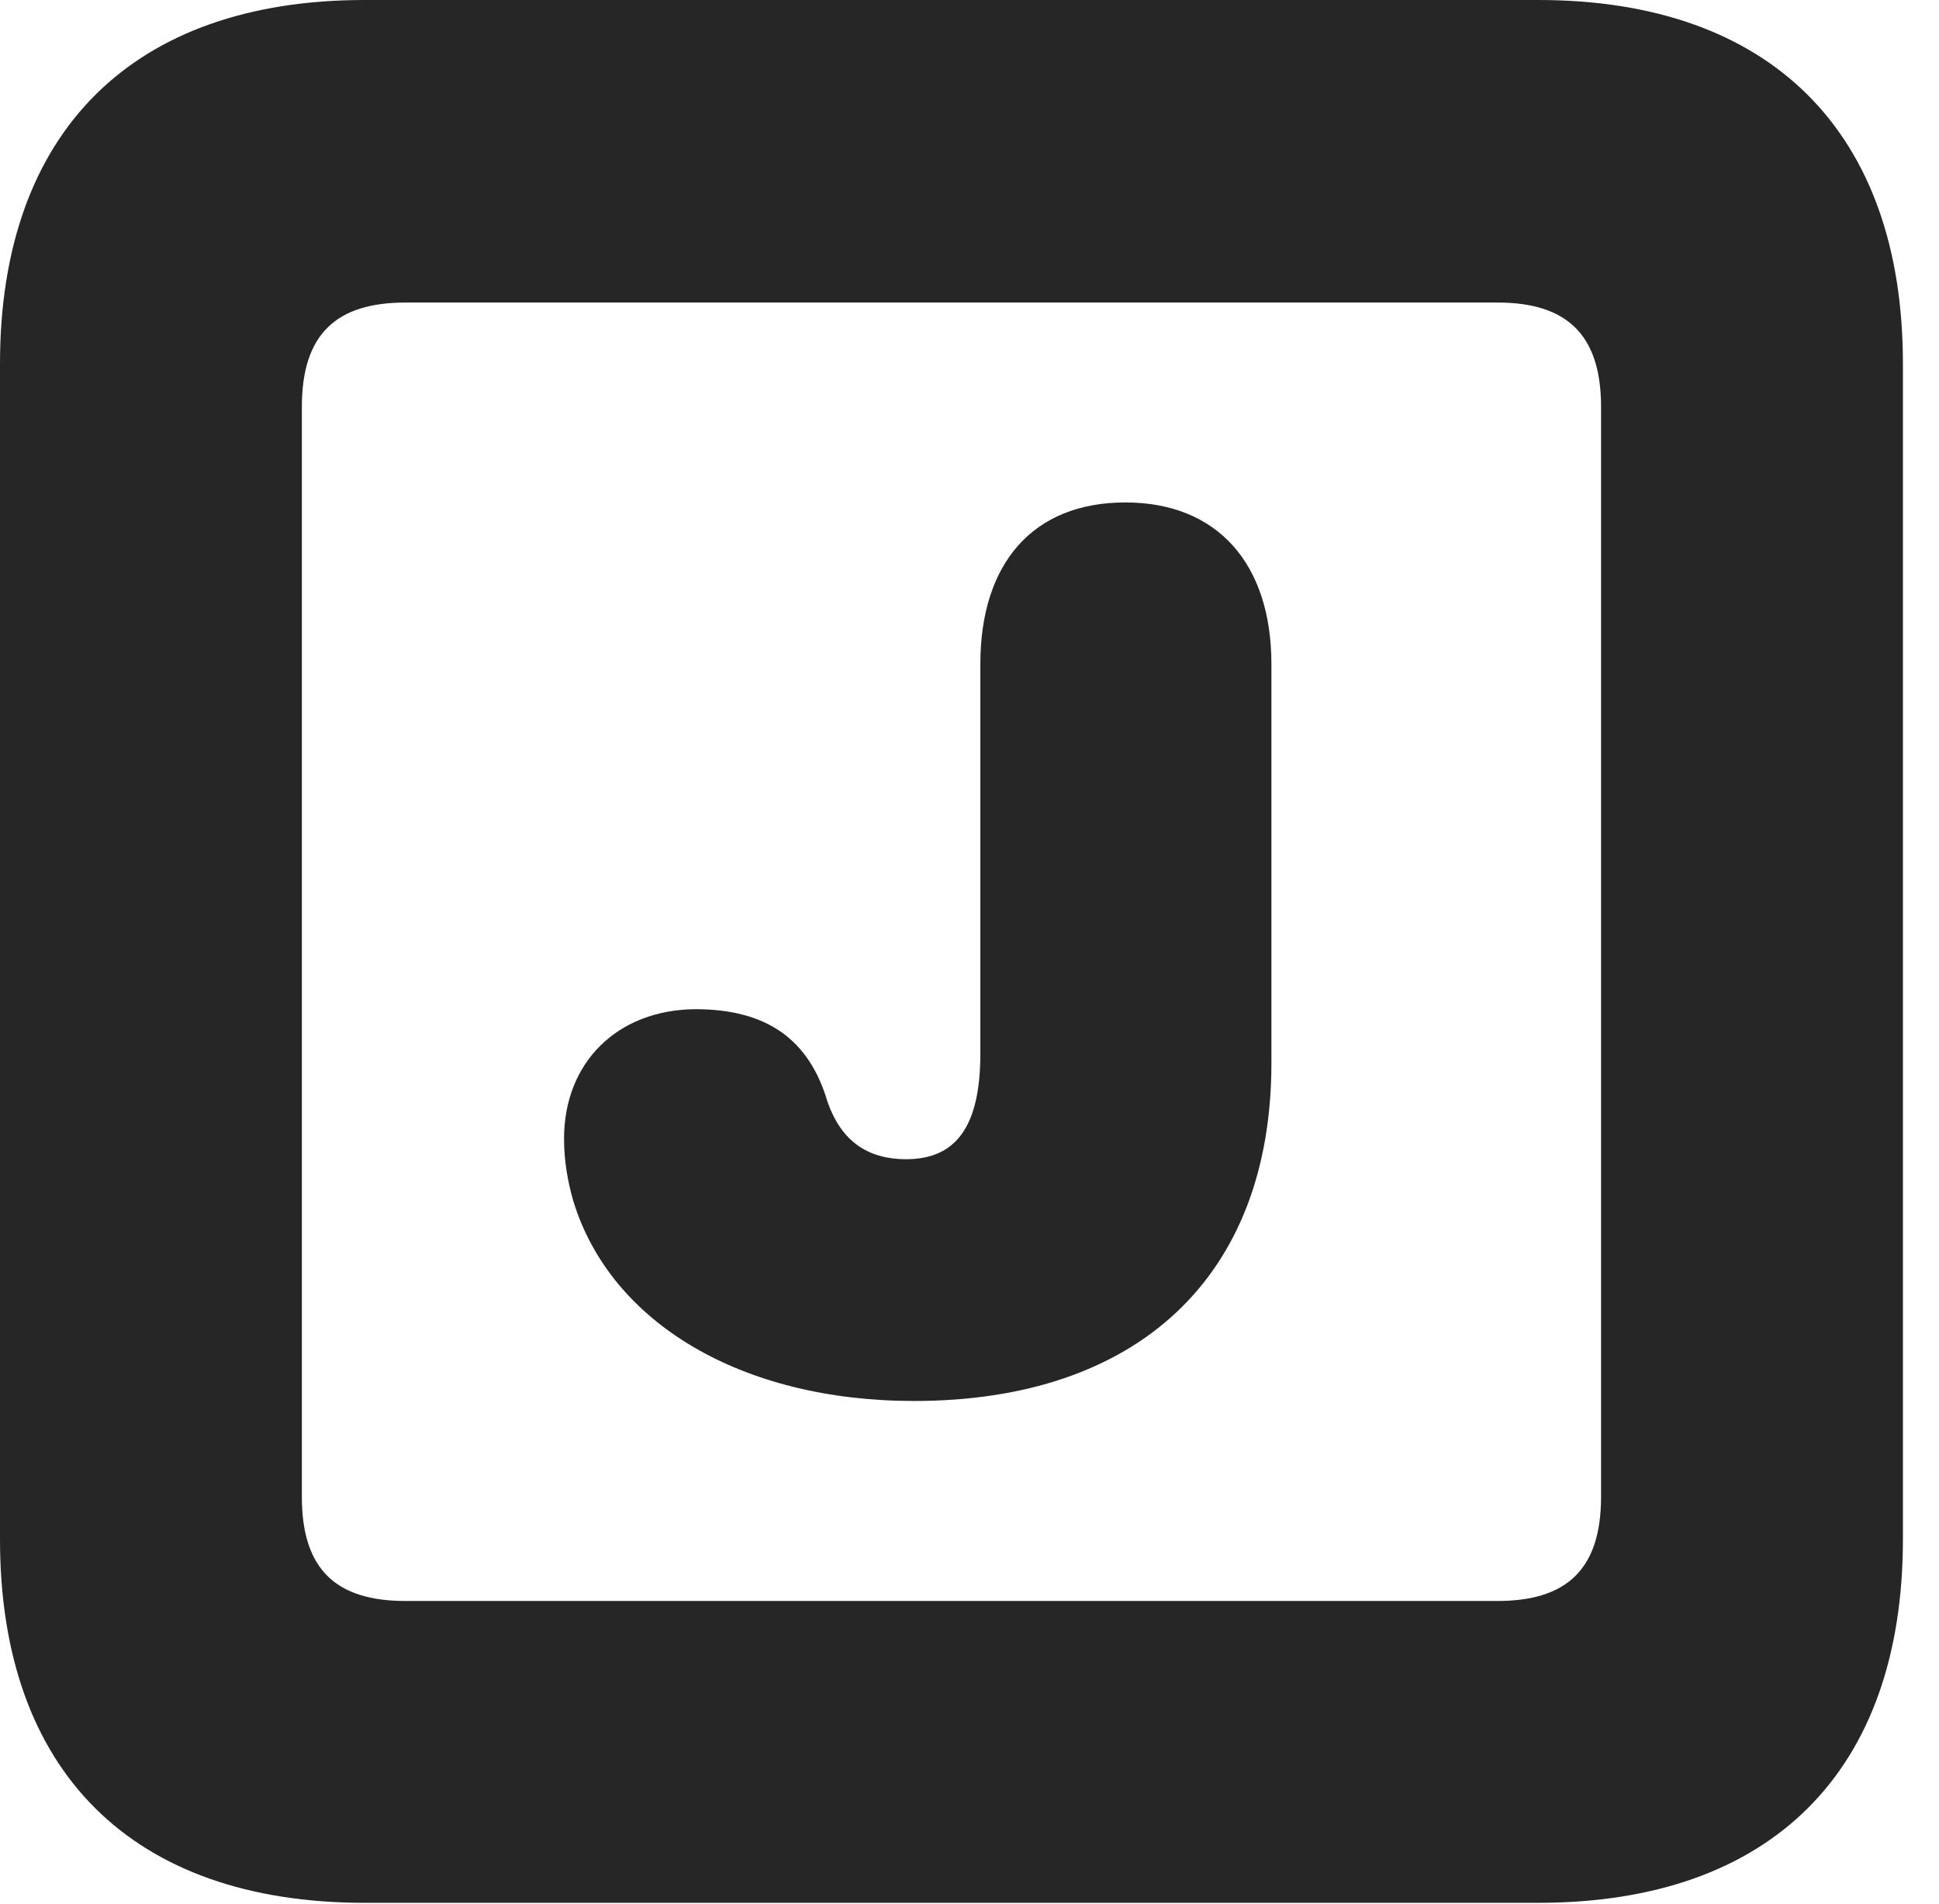 <?xml version="1.0" encoding="UTF-8"?>
<!--Generator: Apple Native CoreSVG 326-->
<!DOCTYPE svg PUBLIC "-//W3C//DTD SVG 1.1//EN" "http://www.w3.org/Graphics/SVG/1.1/DTD/svg11.dtd">
<svg version="1.1" xmlns="http://www.w3.org/2000/svg" xmlns:xlink="http://www.w3.org/1999/xlink"
       viewBox="0 0 19.399 19.053">
       <g>
              <rect height="19.053" opacity="0" width="19.399" x="0" y="0" />
              <path d="M3.648 19.038L15.39 19.038C17.716 19.038 19.038 17.726 19.038 15.401L19.038 3.639C19.038 1.322 17.716 0 15.39 0L3.648 0C1.324 0 0 1.322 0 3.639L0 15.401C0 17.726 1.324 19.038 3.648 19.038ZM4.056 16.018C3.37 16.018 3.02 15.71 3.02 14.977L3.02 4.07C3.02 3.338 3.37 3.027 4.056 3.027L14.982 3.027C15.665 3.027 16.018 3.338 16.018 4.07L16.018 14.977C16.018 15.71 15.665 16.018 14.982 16.018Z"
                     fill="currentColor" fill-opacity="0.85" />
              <path d="M9.145 14.017C11.372 14.017 12.72 12.783 12.72 10.636L12.72 6.645C12.72 5.638 12.178 5.027 11.258 5.027C10.335 5.027 9.808 5.635 9.808 6.645L9.808 10.542C9.808 11.273 9.563 11.598 9.066 11.598C8.662 11.598 8.412 11.4 8.28 11.027C8.099 10.409 7.683 10.097 6.955 10.097C6.175 10.104 5.643 10.63 5.643 11.394C5.643 11.612 5.68 11.825 5.736 12.017C6.108 13.234 7.416 14.017 9.145 14.017Z"
                     fill="currentColor" fill-opacity="0.85" />
       </g>
</svg>